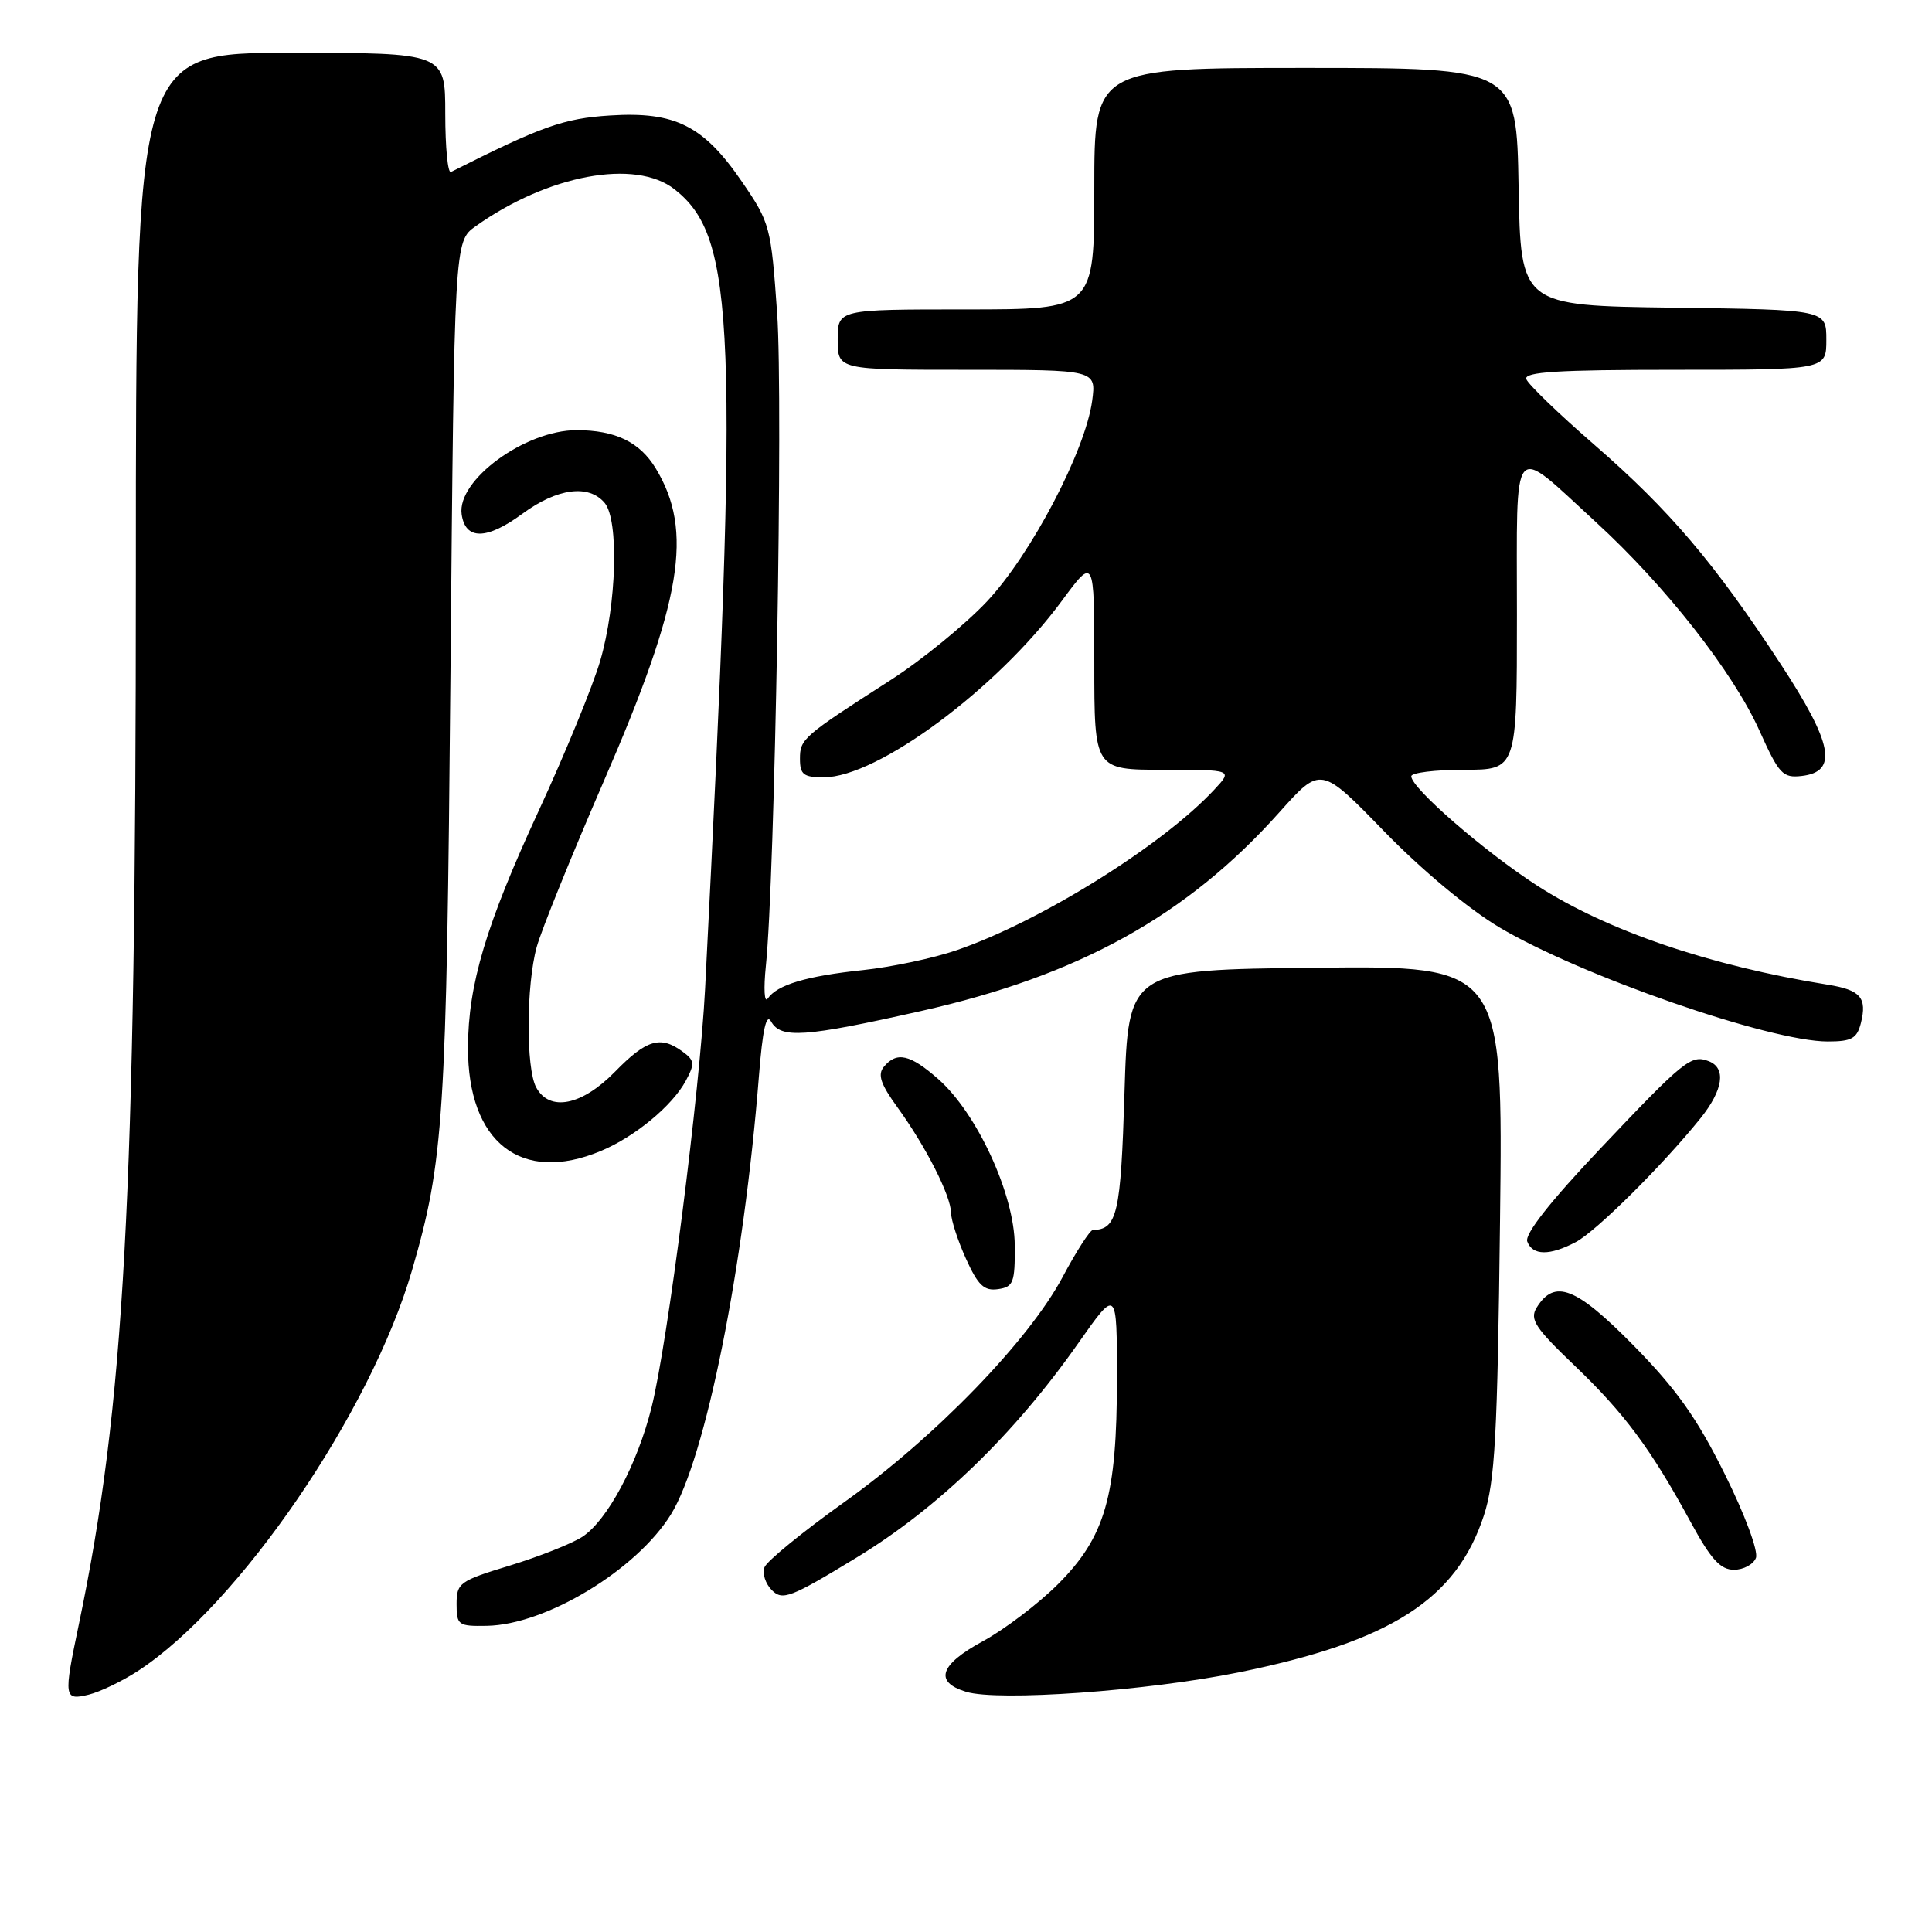 <?xml version="1.0" encoding="UTF-8" standalone="no"?>
<!DOCTYPE svg PUBLIC "-//W3C//DTD SVG 1.1//EN" "http://www.w3.org/Graphics/SVG/1.1/DTD/svg11.dtd" >
<svg xmlns="http://www.w3.org/2000/svg" xmlns:xlink="http://www.w3.org/1999/xlink" version="1.1" viewBox="0 0 256 256">
 <g >
 <path fill="currentColor"
d=" M 18.31 221.39 C 31.69 212.63 49.13 187.13 54.59 168.34 C 58.81 153.81 59.16 148.37 59.69 89.25 C 60.20 31.99 60.20 31.99 63.01 29.99 C 72.62 23.15 84.19 21.00 89.39 25.09 C 97.47 31.45 97.92 43.13 93.43 131.00 C 92.73 144.61 88.47 177.98 86.33 186.50 C 84.45 194.03 80.47 201.46 77.17 203.63 C 75.77 204.54 71.45 206.25 67.57 207.44 C 60.89 209.47 60.50 209.75 60.50 212.54 C 60.50 215.34 60.72 215.50 64.51 215.43 C 72.33 215.30 84.35 208.02 88.90 200.67 C 93.49 193.24 98.55 168.05 100.56 142.61 C 101.05 136.39 101.54 134.21 102.18 135.36 C 103.47 137.65 106.59 137.44 122.02 133.97 C 142.98 129.27 157.28 121.34 169.51 107.65 C 175.00 101.50 175.00 101.50 183.39 110.14 C 188.37 115.27 194.58 120.44 198.69 122.89 C 209.48 129.30 234.52 138.00 242.18 138.00 C 245.36 138.00 246.06 137.61 246.58 135.56 C 247.42 132.20 246.54 131.18 242.21 130.48 C 226.59 127.98 212.95 123.33 203.68 117.35 C 196.72 112.86 187.00 104.42 187.00 102.86 C 187.00 102.39 190.15 102.00 194.00 102.00 C 201.00 102.00 201.00 102.00 201.00 81.46 C 201.00 57.73 200.11 58.78 211.43 69.15 C 220.67 77.61 229.66 89.07 233.14 96.82 C 235.73 102.58 236.22 103.11 238.74 102.82 C 243.58 102.26 242.88 98.56 235.91 87.93 C 227.15 74.56 221.23 67.60 211.31 58.98 C 206.55 54.85 202.47 50.91 202.24 50.23 C 201.93 49.28 206.45 49.00 221.92 49.00 C 242.00 49.00 242.00 49.00 242.00 45.02 C 242.00 41.04 242.00 41.04 221.75 40.77 C 201.50 40.50 201.50 40.50 201.22 24.75 C 200.95 9.00 200.95 9.00 172.97 9.00 C 145.00 9.00 145.00 9.00 145.00 25.00 C 145.00 41.00 145.00 41.00 128.00 41.00 C 111.00 41.00 111.00 41.00 111.00 45.00 C 111.00 49.00 111.00 49.00 128.13 49.00 C 145.26 49.00 145.26 49.00 144.72 53.09 C 143.82 59.73 136.65 73.43 130.79 79.68 C 127.88 82.77 122.12 87.48 118.00 90.12 C 106.37 97.59 106.00 97.91 106.00 100.55 C 106.00 102.63 106.47 103.00 109.15 103.00 C 116.28 103.00 132.08 91.29 140.68 79.64 C 145.00 73.78 145.00 73.78 145.00 87.89 C 145.00 102.00 145.00 102.00 154.17 102.00 C 163.35 102.00 163.35 102.00 160.92 104.61 C 154.07 111.99 137.90 122.08 126.78 125.90 C 123.72 126.96 118.13 128.14 114.36 128.54 C 106.84 129.33 102.98 130.49 101.73 132.31 C 101.28 132.97 101.17 131.03 101.48 128.00 C 102.68 116.48 103.78 52.97 102.98 41.59 C 102.17 30.01 102.04 29.52 98.32 24.09 C 93.23 16.65 89.46 14.75 80.85 15.30 C 74.69 15.69 71.79 16.72 59.75 22.79 C 59.34 23.00 59.00 19.53 59.00 15.08 C 59.00 7.00 59.00 7.00 38.50 7.00 C 18.00 7.00 18.00 7.00 18.00 76.02 C 18.00 158.71 16.50 186.34 10.43 215.32 C 8.41 224.95 8.47 225.35 11.75 224.55 C 13.26 224.18 16.21 222.76 18.31 221.39 Z  M 164.13 221.60 C 184.30 217.50 192.98 211.94 196.62 200.81 C 198.09 196.31 198.42 190.32 198.76 161.73 C 199.16 127.96 199.16 127.96 174.33 128.23 C 149.50 128.50 149.50 128.50 149.00 144.79 C 148.51 160.88 148.04 162.91 144.81 162.98 C 144.43 162.99 142.63 165.78 140.82 169.18 C 136.31 177.66 123.89 190.46 111.87 199.04 C 106.37 202.97 101.61 206.85 101.30 207.67 C 100.98 208.49 101.43 209.86 102.28 210.71 C 103.69 212.12 104.76 211.71 113.51 206.38 C 124.30 199.82 134.40 190.05 142.87 177.99 C 148.00 170.69 148.00 170.69 148.00 182.66 C 148.00 198.27 146.46 203.64 140.17 209.93 C 137.59 212.50 133.11 215.91 130.20 217.49 C 124.50 220.59 123.75 222.87 128.01 224.17 C 132.25 225.47 151.99 224.06 164.13 221.60 Z  M 232.67 206.43 C 233.01 205.54 231.21 200.69 228.53 195.30 C 224.85 187.89 222.13 184.06 216.46 178.29 C 208.80 170.51 205.98 169.42 203.60 173.29 C 202.67 174.82 203.43 175.97 208.63 180.94 C 215.25 187.27 218.76 191.99 224.06 201.75 C 226.71 206.62 227.97 208.00 229.76 208.00 C 231.03 208.00 232.33 207.29 232.67 206.43 Z  M 134.46 165.00 C 134.42 158.26 129.45 147.48 124.31 142.97 C 120.59 139.70 118.82 139.30 117.12 141.35 C 116.26 142.39 116.68 143.64 118.92 146.73 C 122.69 151.93 125.99 158.44 126.02 160.71 C 126.03 161.69 126.93 164.44 128.01 166.82 C 129.59 170.31 130.40 171.08 132.23 170.82 C 134.28 170.53 134.50 169.97 134.46 165.00 Z  M 208.80 164.58 C 211.51 163.15 220.32 154.40 225.33 148.17 C 228.34 144.42 228.76 141.51 226.41 140.61 C 224.09 139.71 223.16 140.46 211.99 152.26 C 205.37 159.25 202.00 163.55 202.37 164.51 C 203.08 166.38 205.33 166.41 208.80 164.58 Z  M 79.62 152.51 C 84.11 150.64 89.09 146.52 90.87 143.21 C 92.09 140.94 92.04 140.50 90.43 139.33 C 87.51 137.19 85.65 137.75 81.50 142.00 C 77.09 146.51 72.80 147.36 71.04 144.07 C 69.68 141.53 69.72 130.57 71.11 125.50 C 71.71 123.30 75.72 113.40 80.01 103.50 C 90.39 79.60 91.92 70.34 86.88 62.05 C 84.76 58.56 81.52 57.00 76.40 57.00 C 69.58 57.00 60.53 63.62 61.17 68.14 C 61.66 71.58 64.48 71.56 69.21 68.08 C 73.84 64.67 78.03 64.13 80.13 66.65 C 82.02 68.94 81.71 80.04 79.54 87.53 C 78.59 90.81 74.91 99.80 71.35 107.50 C 64.39 122.57 62.04 130.45 62.01 138.78 C 61.98 151.40 69.07 156.92 79.62 152.51 Z "/>
</g>
</svg>